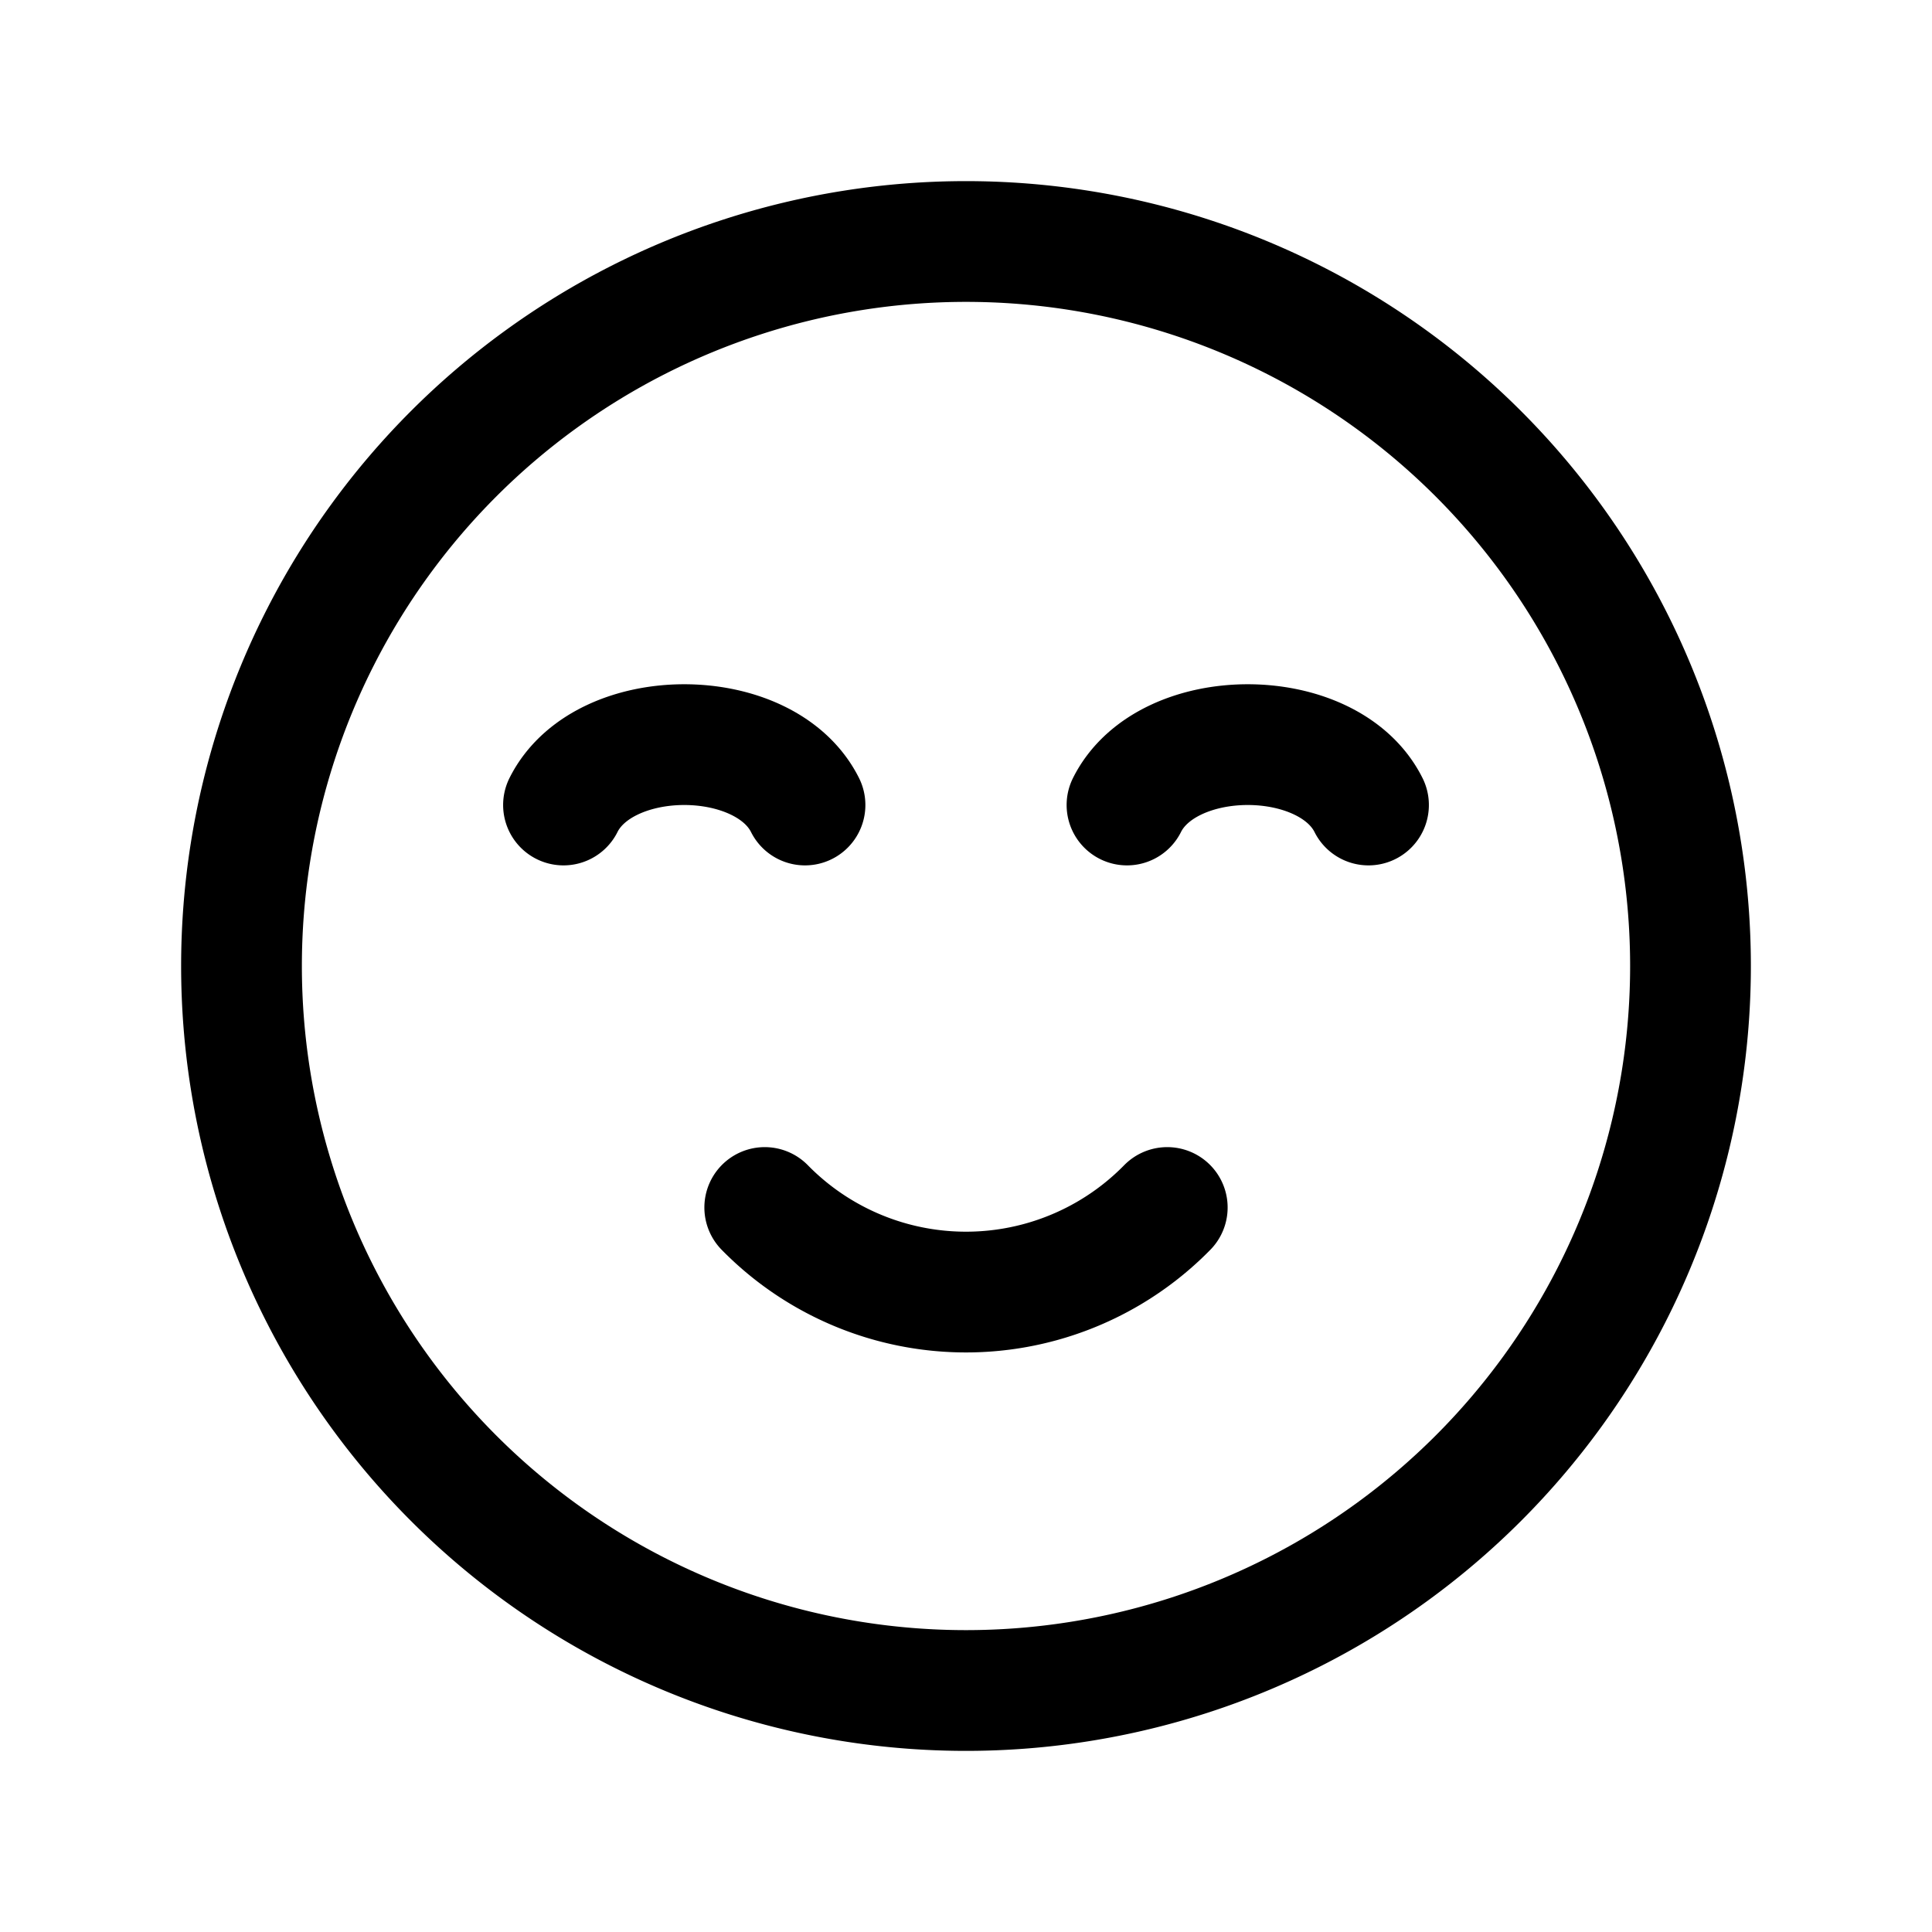 <svg xmlns="http://www.w3.org/2000/svg" fill="none" stroke-linecap="round" stroke-linejoin="round" viewBox="0 0 24 24" stroke-width="1.5" stroke="currentColor" aria-hidden="true" data-slot="icon" height="16px" width="16px">
  <path d="M12 21a9 9 0 1 1 0-18 9 9 0 0 1 0 18"/>
  <path d="M10 10c-.5-1-2.5-1-3 0M17 10c-.5-1-2.5-1-3 0M14.5 15a3.5 3.5 0 0 1-5 0"/>
</svg>
